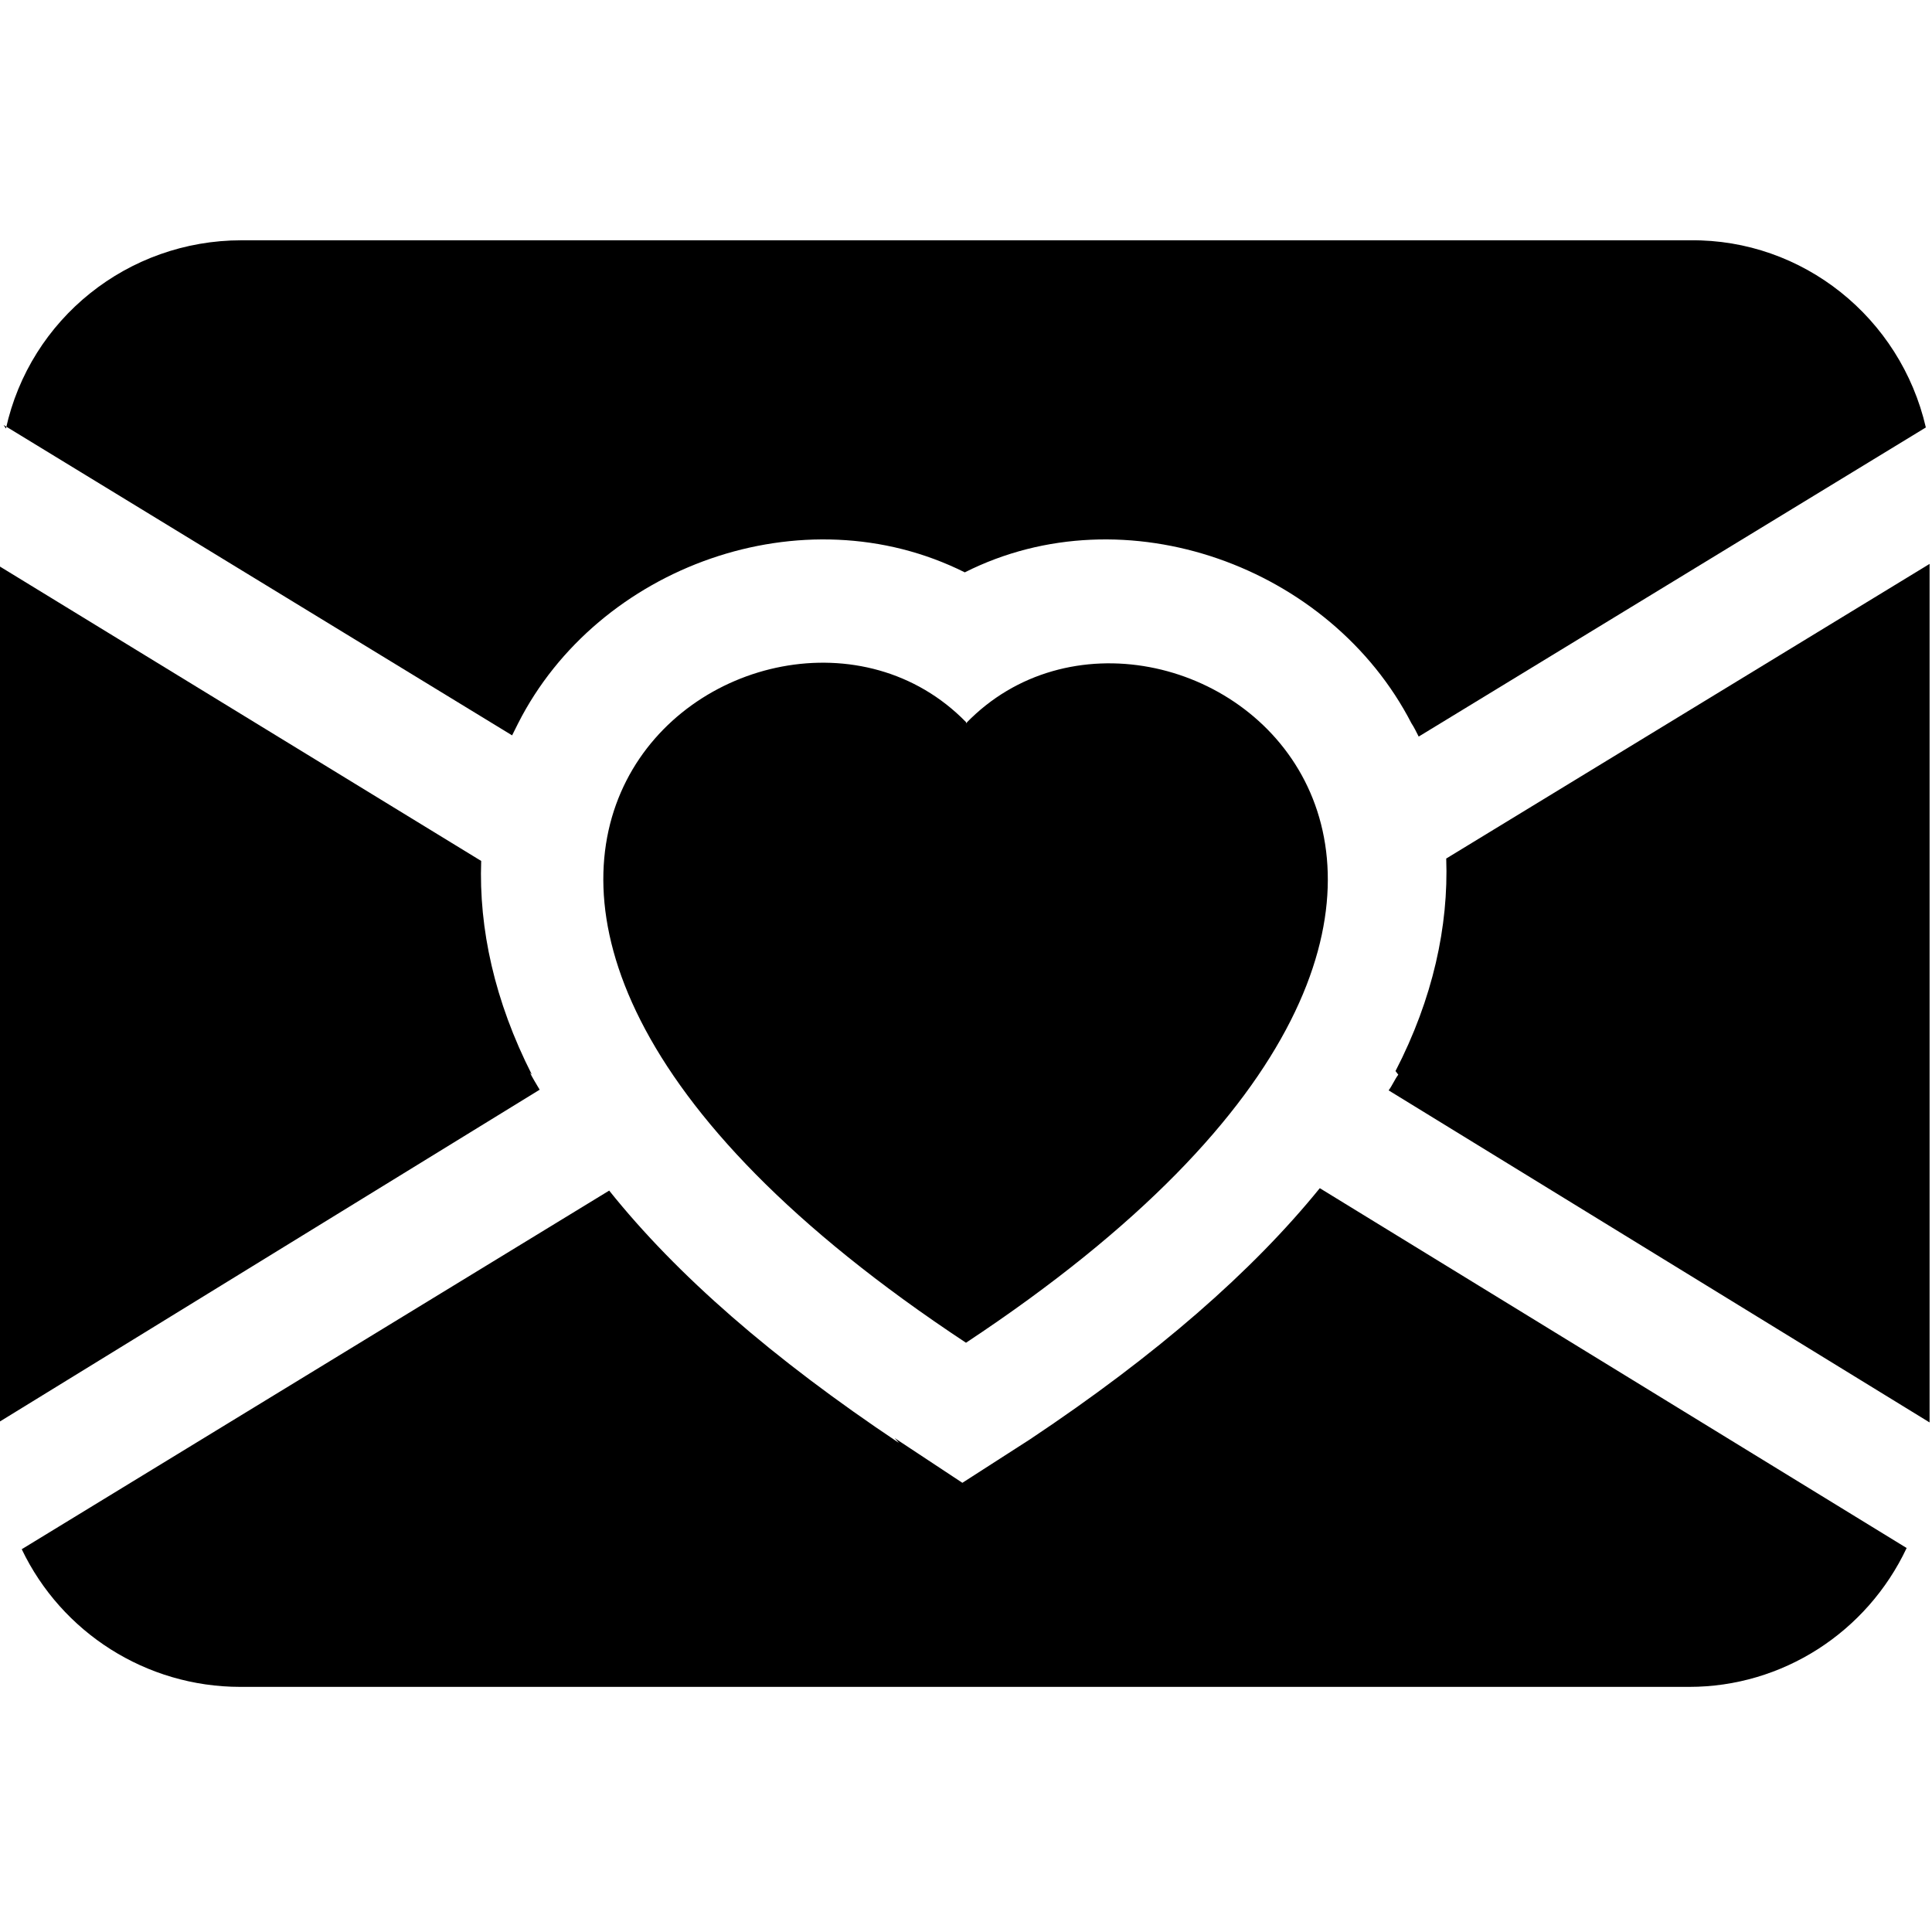 <svg viewBox="0 0 16 16" xmlns="http://www.w3.org/2000/svg"><g><path d="M.05 3.55H.049c.2-.91 1.01-1.56 1.95-1.56h12v0c.93-.01 1.74.64 1.95 1.55l-4.2 2.56v0c-.02-.04-.04-.08-.06-.11 -.67-1.3-2.37-1.92-3.699-1.25 -1.34-.67-3.04-.05-3.699 1.25l-.05.1L.03 3.52ZM11.58 8.9v0c-.03.04-.05.09-.08.13l4.48 2.75V4.67L11.977 7.11c.02.56-.11 1.16-.42 1.76Zm-4.135 3.05c-1.048-.7-1.84-1.39-2.4-2.09L.18 12.83H.18c.33.69 1.03 1.14 1.81 1.14h12v0c.77 0 1.47-.45 1.8-1.15l-4.86-2.98c-.56.69-1.35 1.38-2.4 2.08l-.56.36 -.56-.37ZM4.405 8.9c-.31-.61-.44-1.21-.42-1.77L-.02 4.68v7.104l4.49-2.76h-.001c-.03-.05-.06-.1-.08-.14Z"/><path d="M8 5.99c1.66-1.72 5.82 1.28 0 5.13 -5.83-3.85-1.67-6.85 0-5.14Z"/></g></svg>